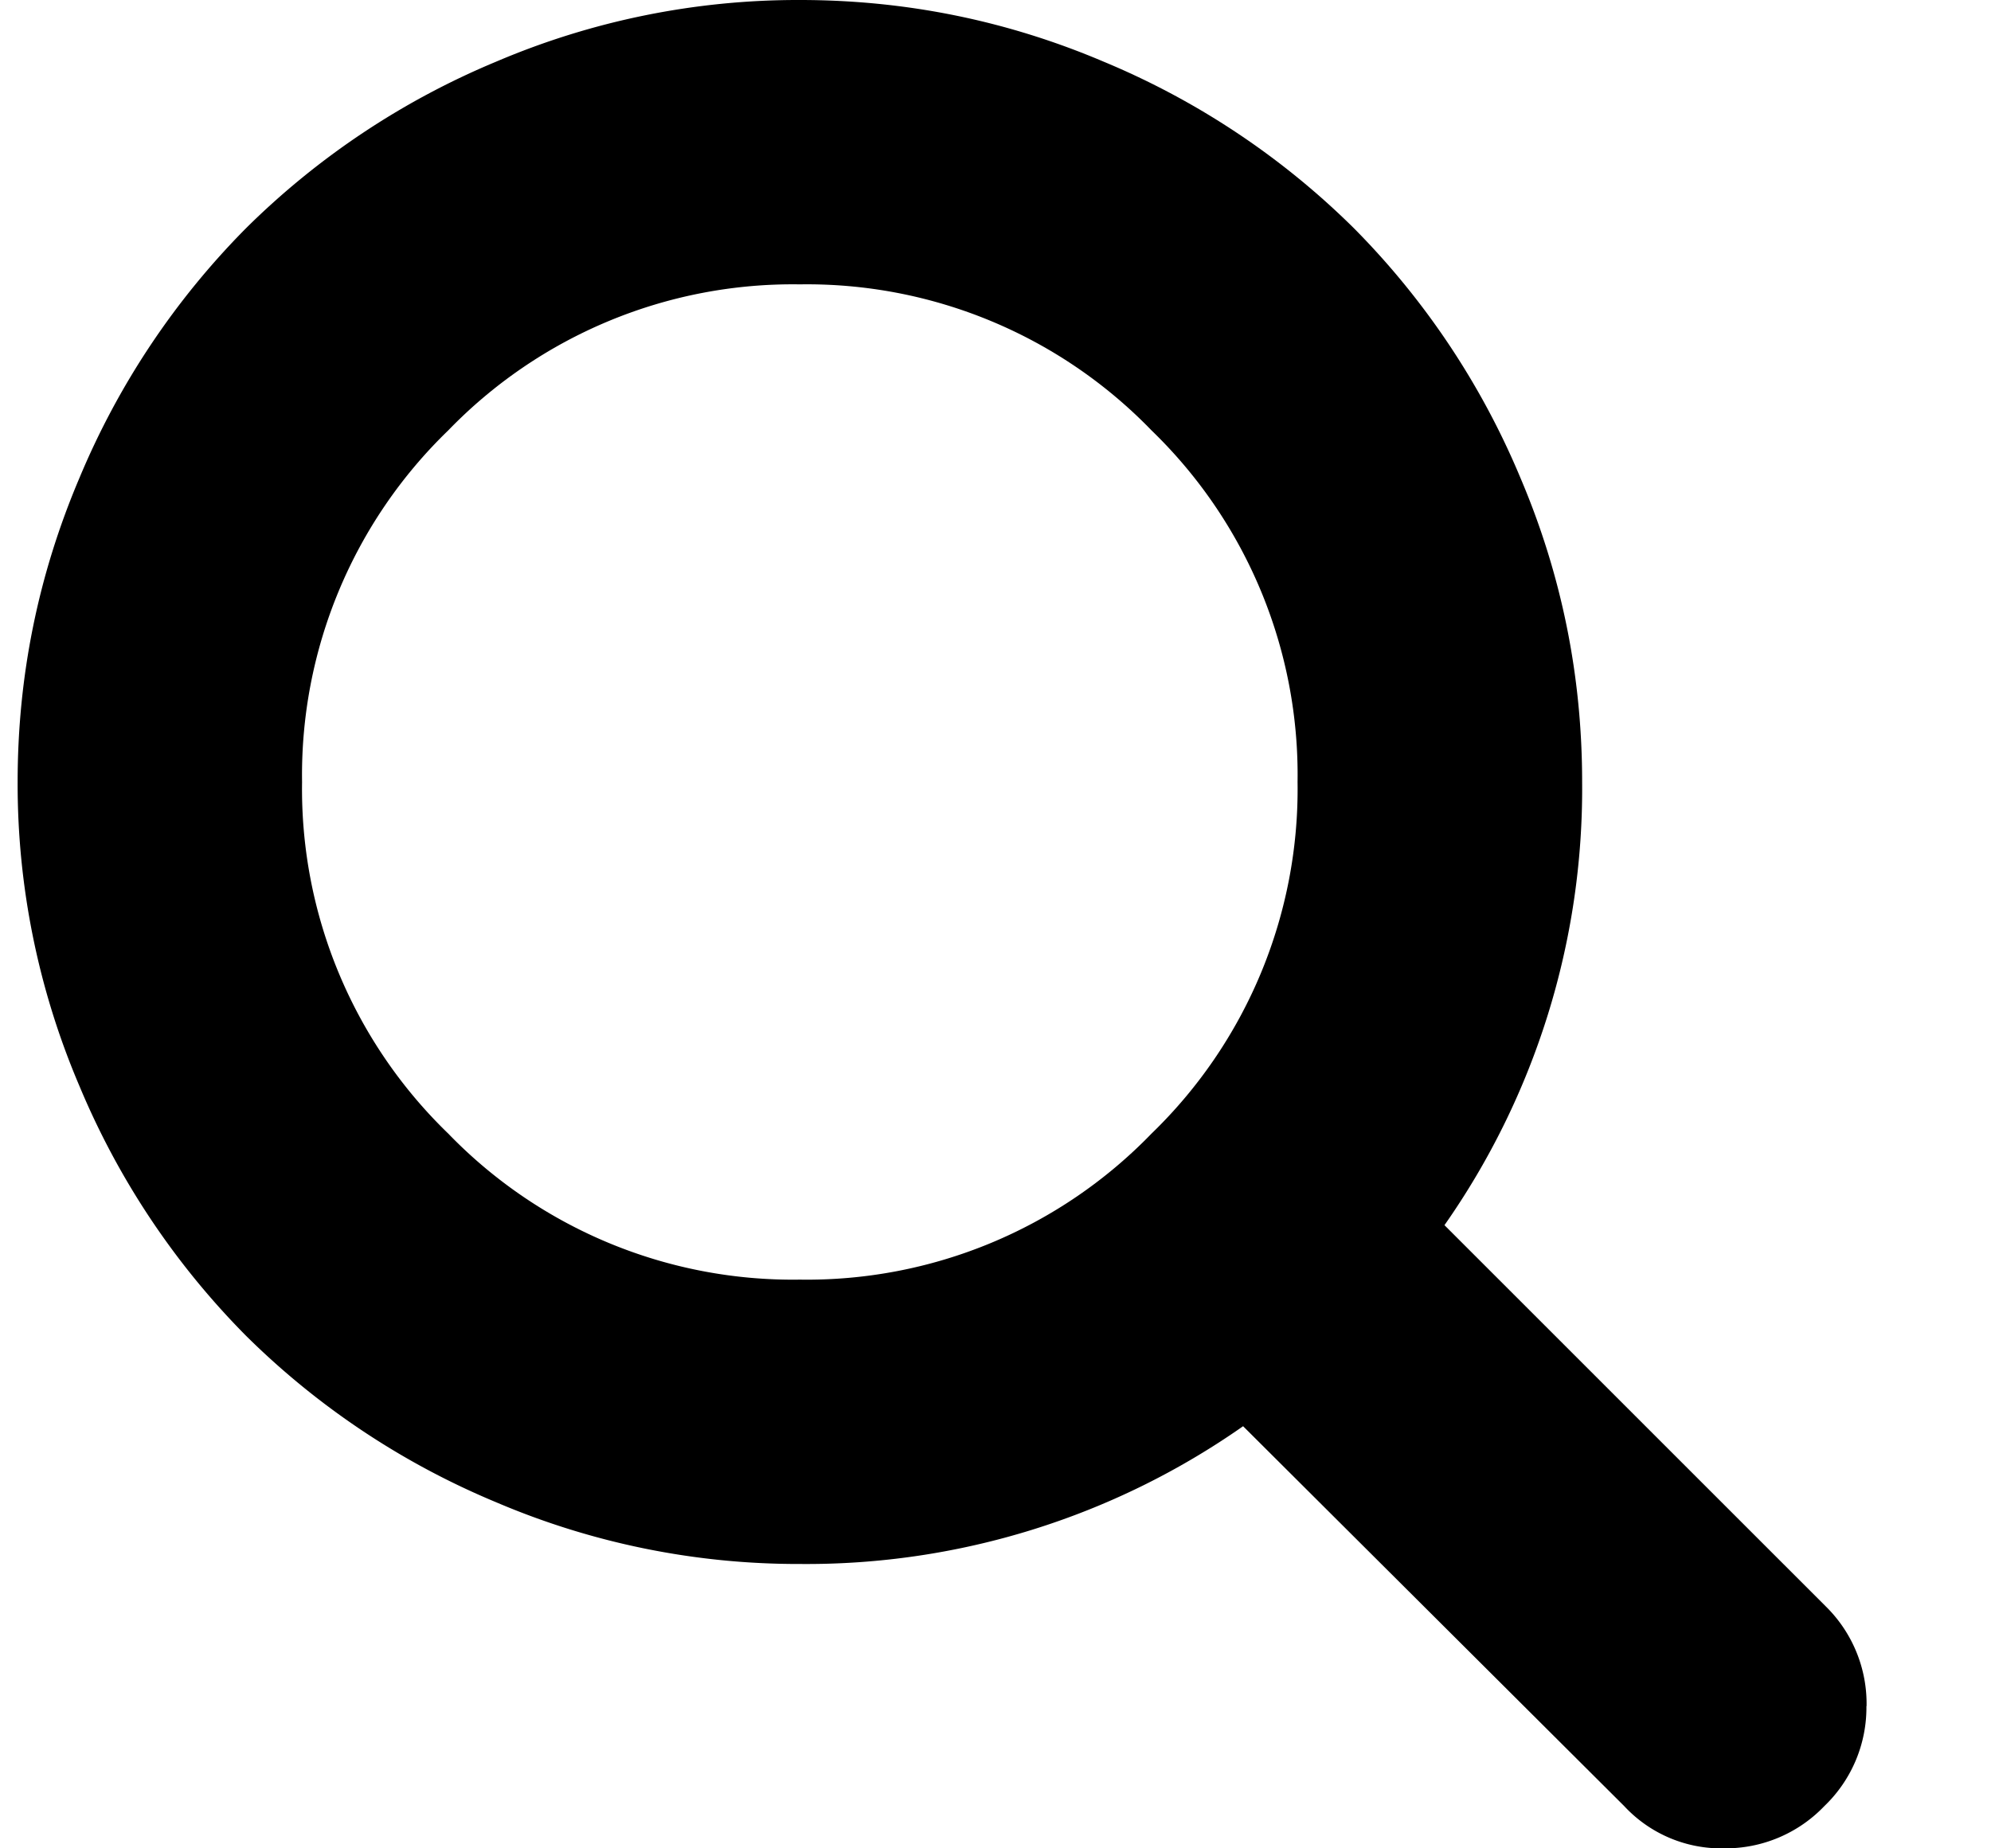 <svg viewBox="0 0 14 13" xmlns="http://www.w3.org/2000/svg"><path d="M9.124 5.5a3.37 3.37 0 00-1.027-2.473A3.37 3.37 0 005.624 2a3.37 3.37 0 00-2.472 1.027A3.37 3.37 0 002.124 5.5a3.37 3.37 0 001.028 2.473A3.37 3.37 0 005.624 9a3.37 3.37 0 002.473-1.027A3.37 3.37 0 009.124 5.5zm4 6.5a.96.96 0 01-.296.703.961.961 0 01-.704.297.93.93 0 01-.703-.297l-2.68-2.672A5.347 5.347 0 015.625 11a5.405 5.405 0 01-2.136-.434A5.5 5.5 0 011.73 9.395 5.5 5.5 0 01.558 7.637 5.405 5.405 0 01.124 5.5c0-.745.145-1.457.434-2.137A5.5 5.5 0 011.73 1.605 5.5 5.5 0 013.488.434 5.405 5.405 0 015.624 0c.745 0 1.458.145 2.137.434A5.5 5.5 0 019.52 1.605a5.5 5.5 0 011.172 1.758c.289.68.433 1.392.433 2.137a5.347 5.347 0 01-.968 3.117l2.68 2.68a.96.96 0 01.288.703z"/></svg>